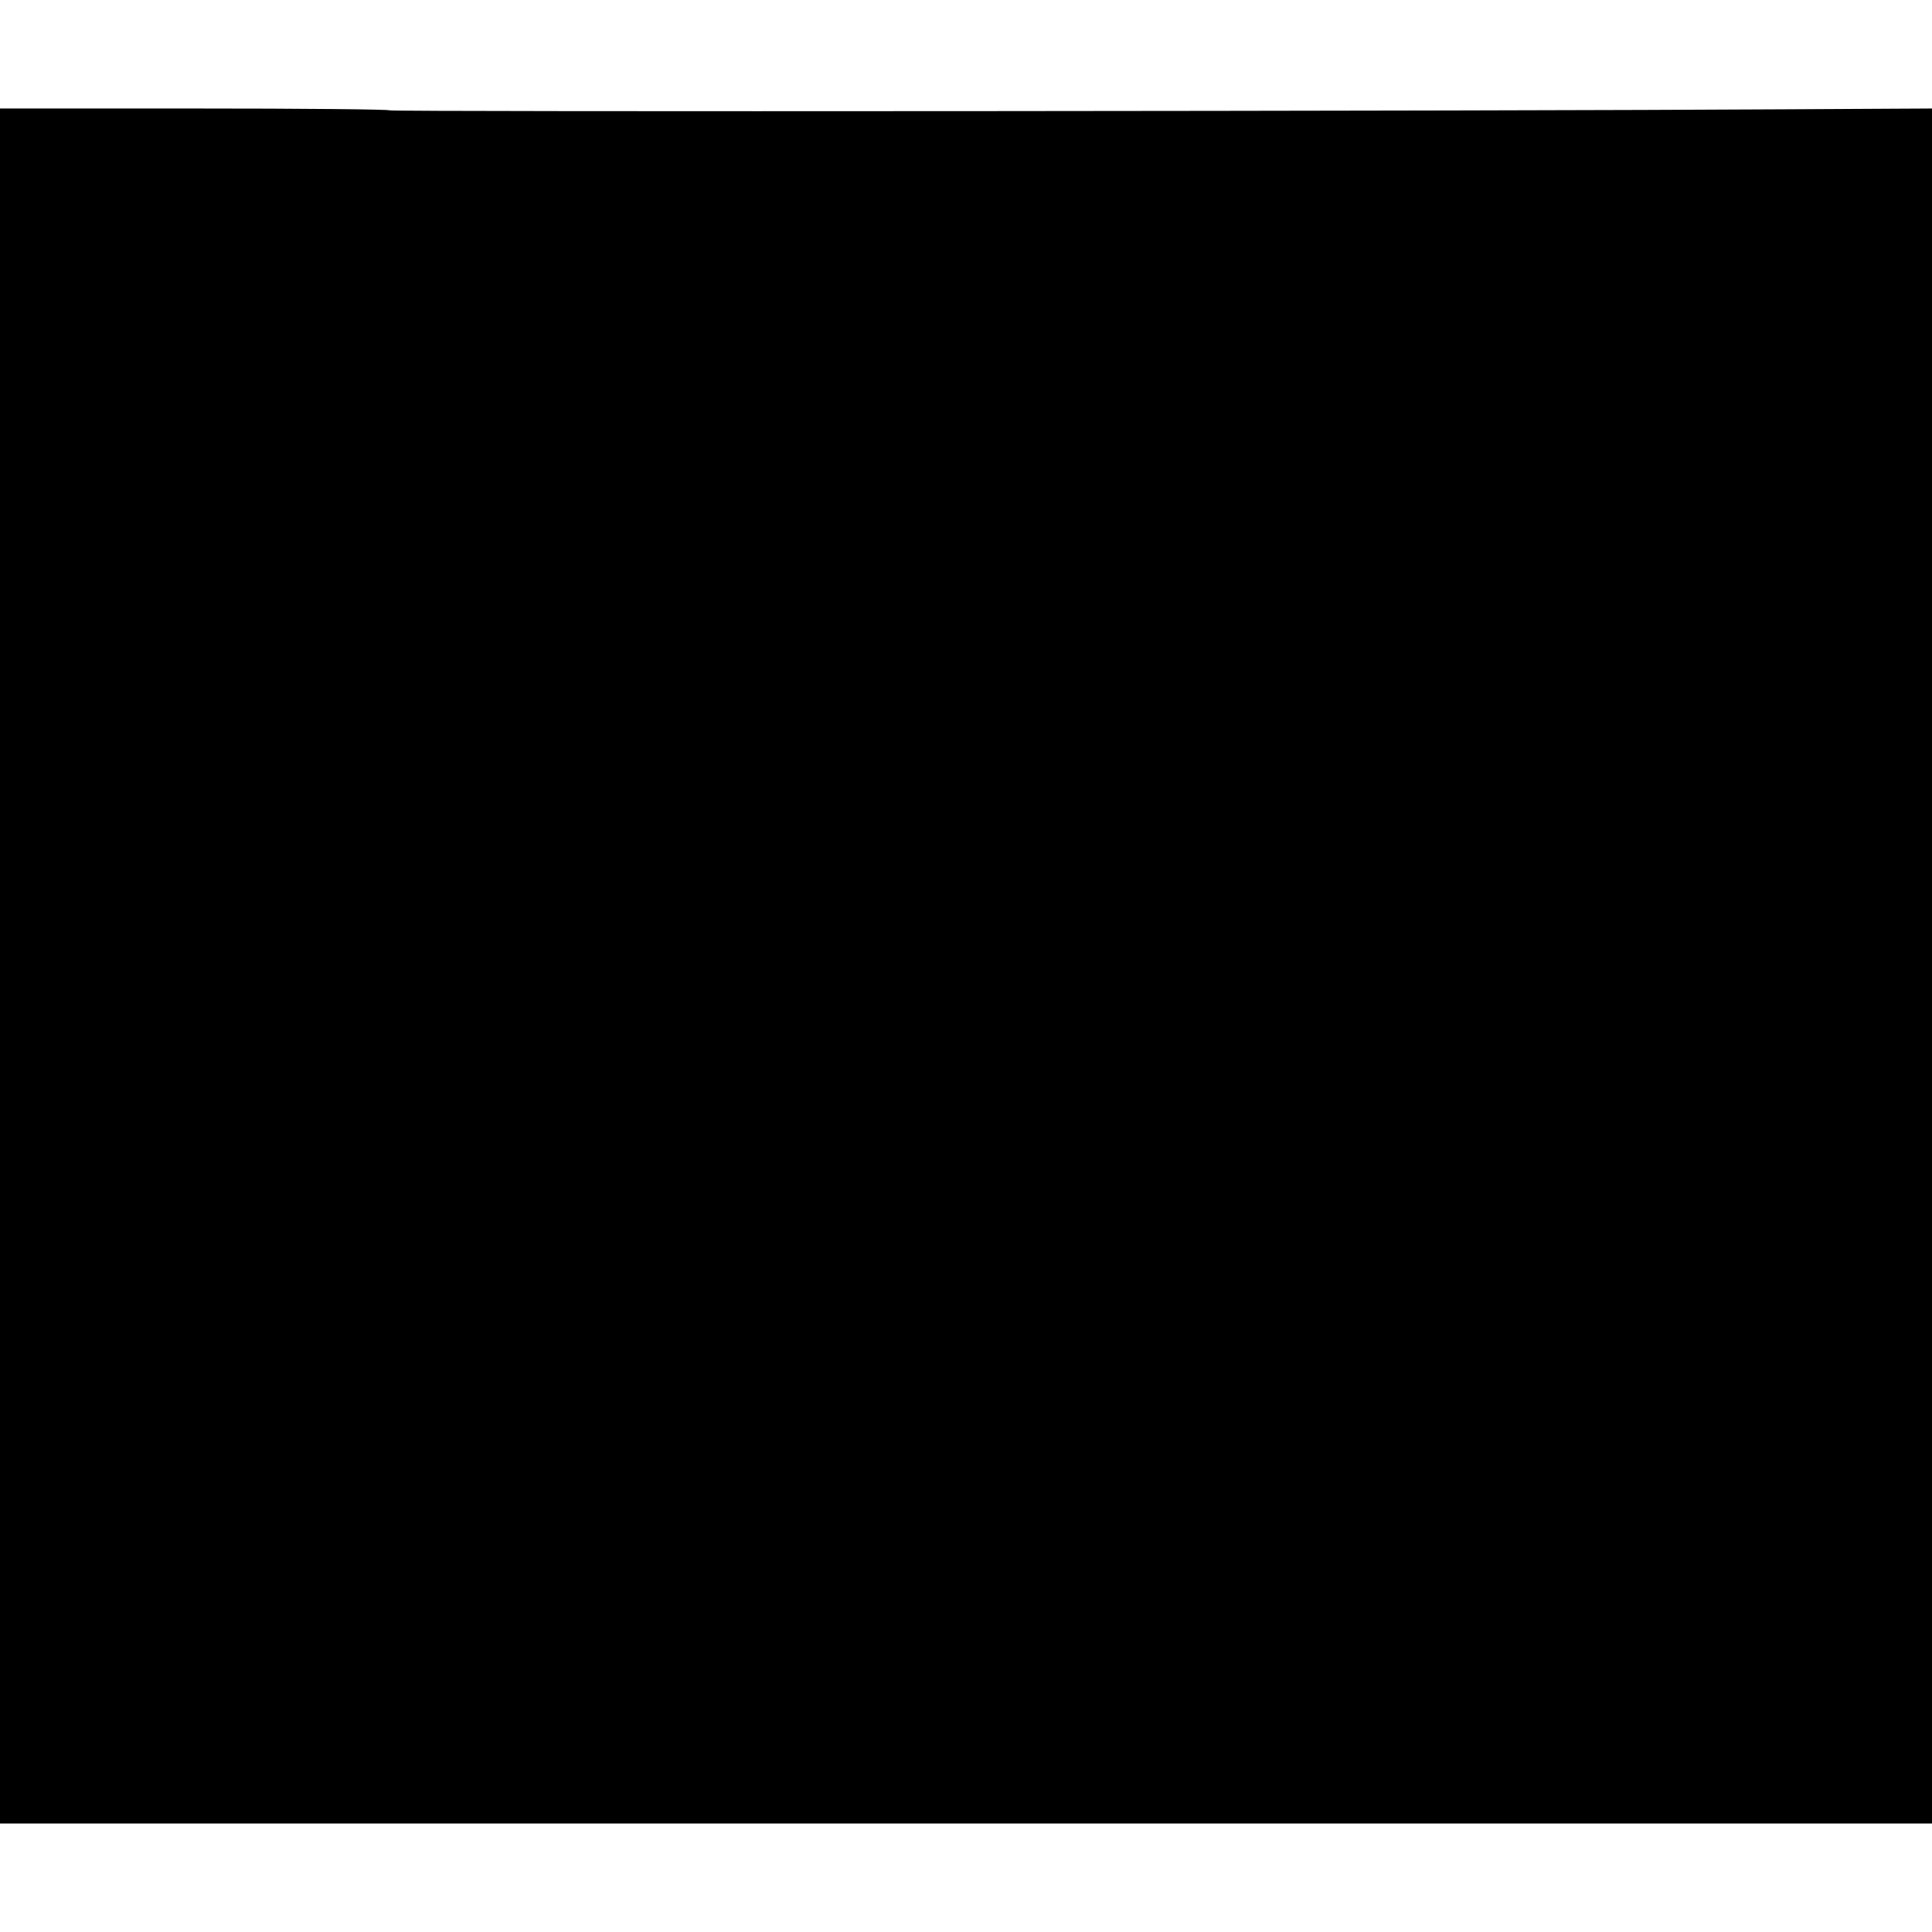 <?xml version="1.0" standalone="no"?>
<!DOCTYPE svg PUBLIC "-//W3C//DTD SVG 20010904//EN"
 "http://www.w3.org/TR/2001/REC-SVG-20010904/DTD/svg10.dtd">
<svg version="1.0" xmlns="http://www.w3.org/2000/svg"
 width="730pt" height="730pt" viewBox="0 0 730 730"
 preserveAspectRatio="xMidYMid meet">
<g transform="translate(0,730) scale(0.1,-0.1)"
fill="#000000" stroke="none">
<path d="M0 3650 l0 -3240 3650 0 3650 0 0 3240 0 3240 -552 -3 c-1088 -7
-5268 -10 -5275 -4 -3 4 -336 7 -740 7 l-733 0 0 -3240z"/>
</g>
</svg>
